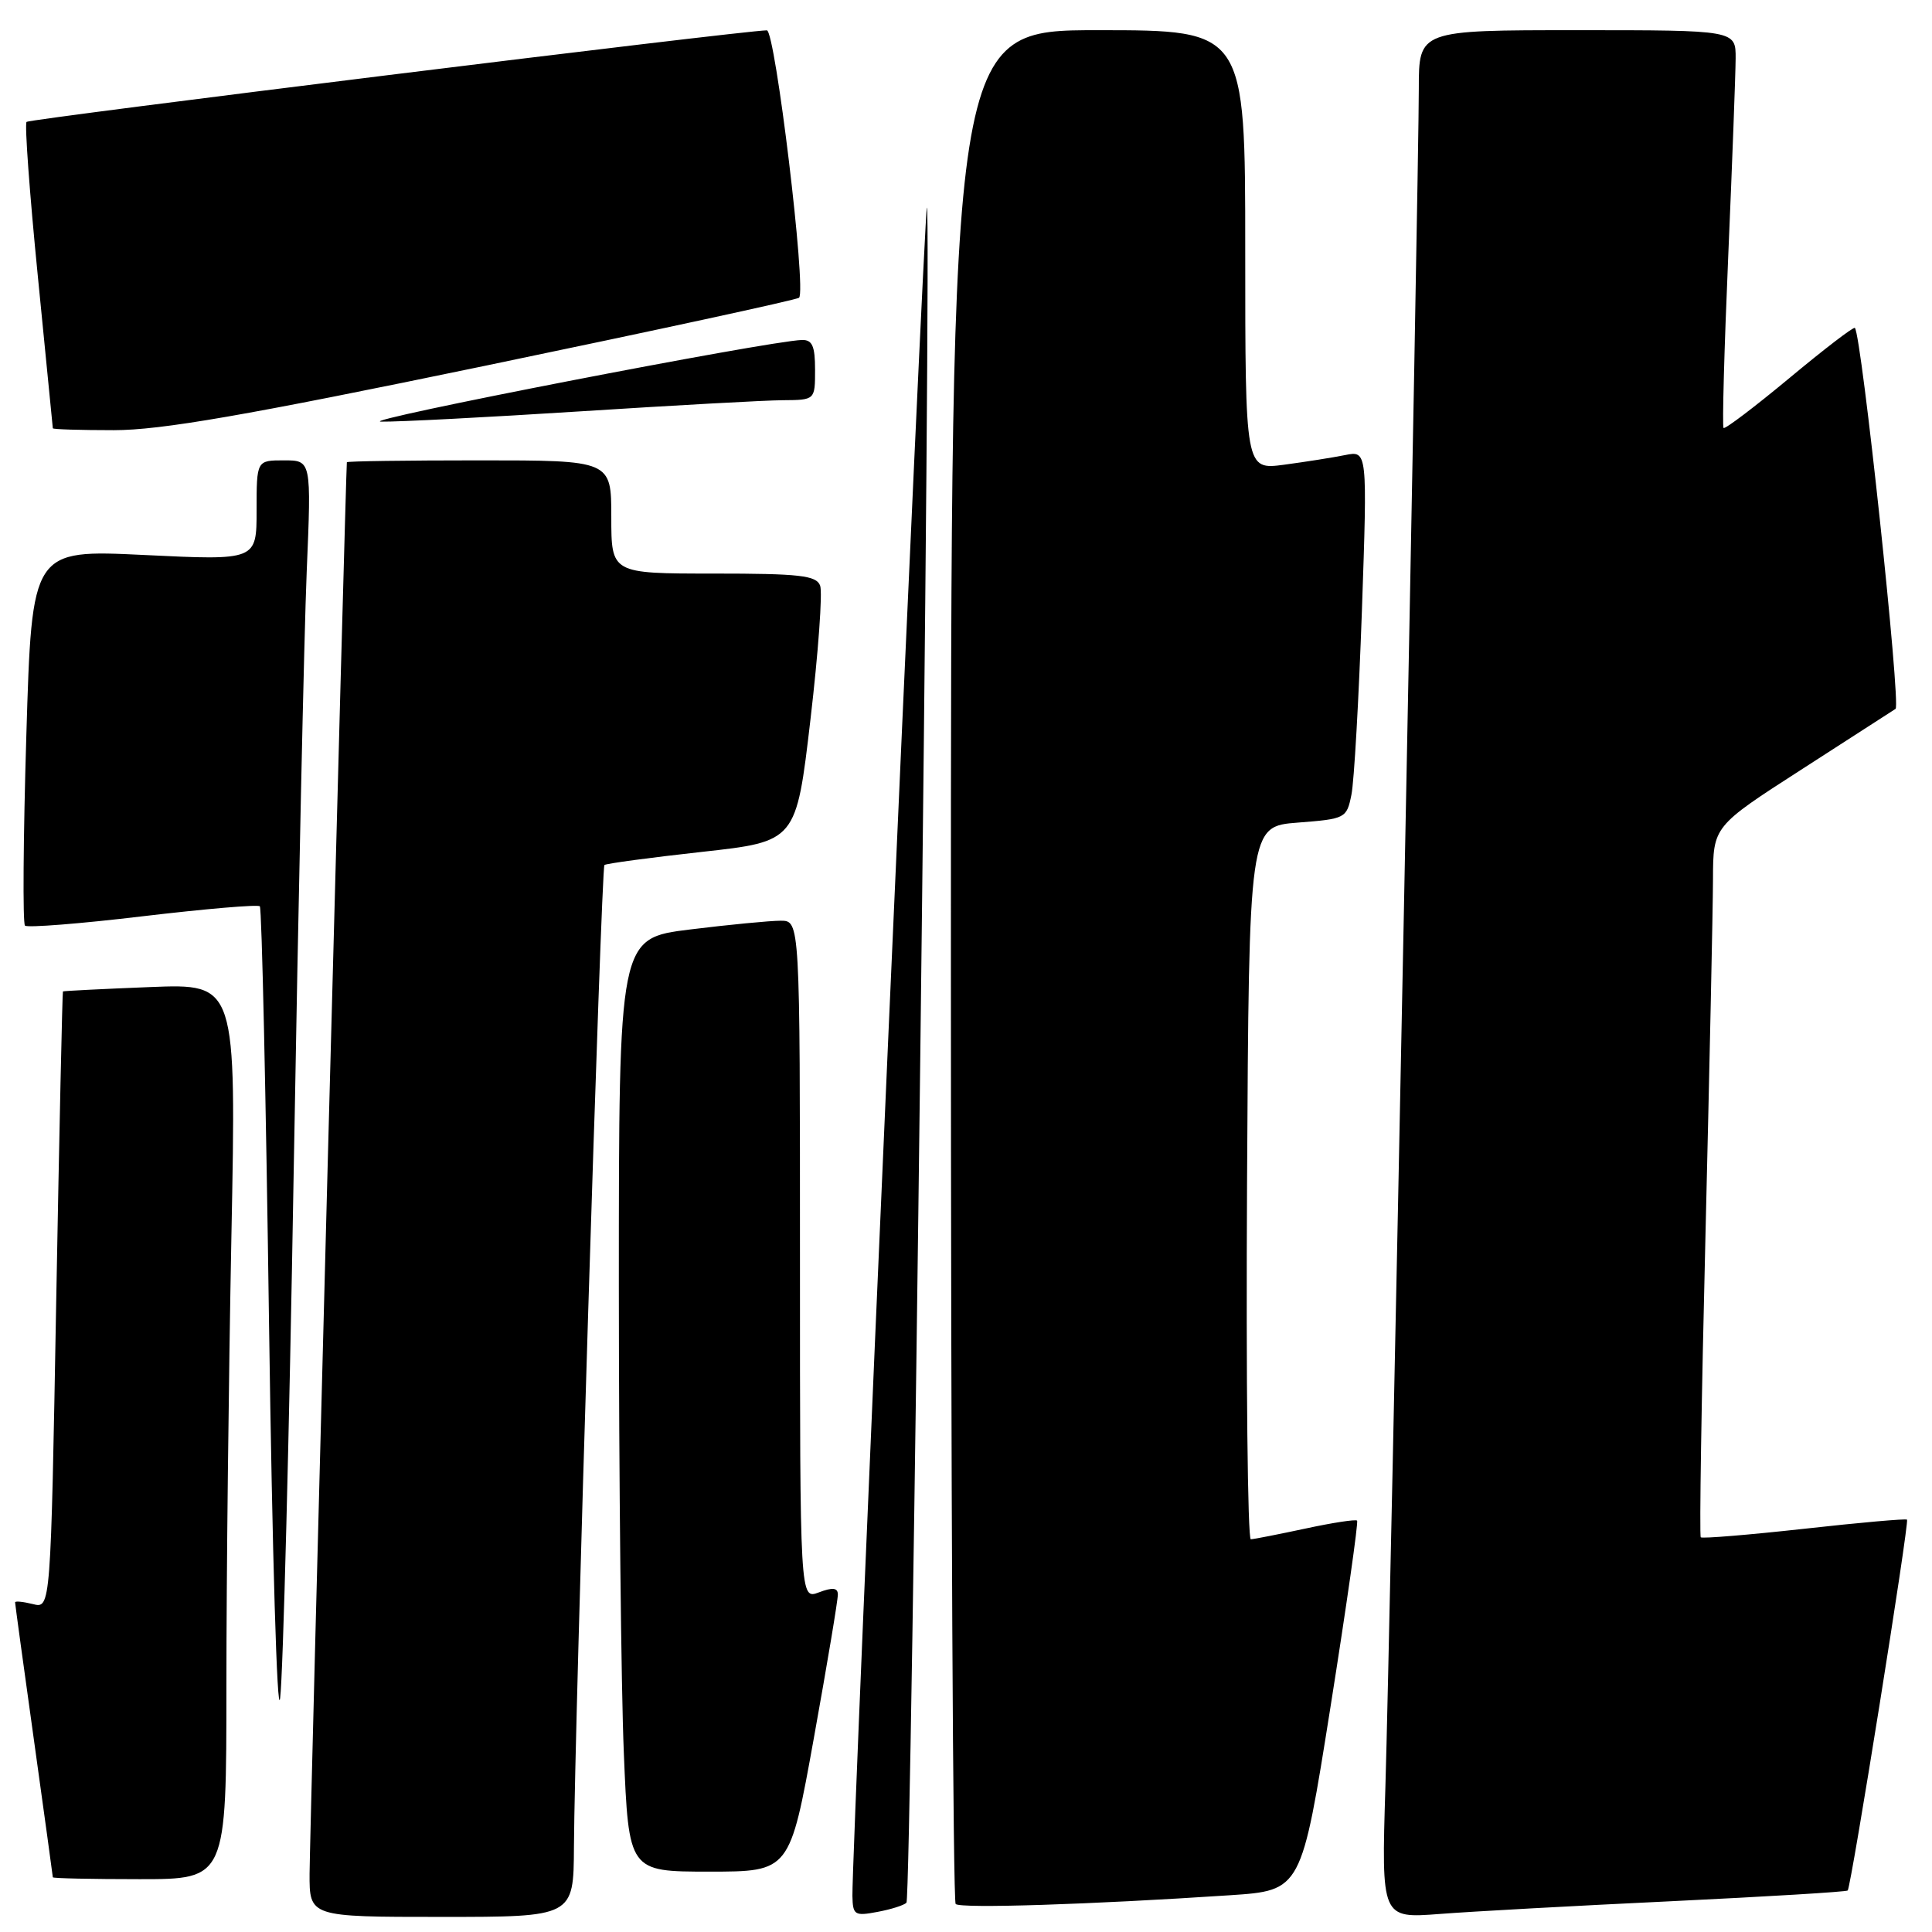<?xml version="1.0" encoding="UTF-8" standalone="no"?>
<!DOCTYPE svg PUBLIC "-//W3C//DTD SVG 1.1//EN" "http://www.w3.org/Graphics/SVG/1.1/DTD/svg11.dtd" >
<svg xmlns="http://www.w3.org/2000/svg" xmlns:xlink="http://www.w3.org/1999/xlink" version="1.1" viewBox="0 0 256 256">
 <g >
 <path fill="currentColor"
d=" M 76.05 244.75 C 76.14 228.45 79.66 115.00 80.09 114.62 C 80.32 114.42 86.12 113.64 93.00 112.88 C 105.50 111.50 105.50 111.50 107.39 95.34 C 108.43 86.45 109.01 78.46 108.67 77.59 C 108.16 76.25 105.97 76.00 94.53 76.00 C 81.00 76.00 81.00 76.00 81.00 68.50 C 81.00 61.00 81.00 61.00 63.50 61.00 C 53.88 61.00 45.98 61.11 45.96 61.25 C 45.83 62.02 41.04 243.47 41.02 248.25 C 41.00 254.00 41.00 254.00 58.50 254.00 C 76.00 254.00 76.00 254.00 76.05 244.75 Z  M 120.11 252.12 C 120.76 251.47 123.45 28.12 122.82 27.49 C 122.48 27.15 112.85 245.40 112.95 251.22 C 113.00 253.75 113.24 253.91 116.25 253.34 C 118.04 253.01 119.78 252.46 120.11 252.12 Z  M 221.50 251.92 C 234.15 251.31 244.65 250.68 244.83 250.50 C 245.28 250.05 253.02 201.69 252.69 201.36 C 252.54 201.21 246.41 201.75 239.07 202.57 C 231.72 203.38 225.55 203.89 225.36 203.70 C 225.17 203.50 225.45 185.38 225.99 163.42 C 226.52 141.47 226.97 120.35 226.98 116.50 C 227.00 109.50 227.00 109.50 238.65 102.00 C 245.06 97.87 250.69 94.24 251.17 93.93 C 251.91 93.44 246.67 44.34 245.78 43.45 C 245.61 43.27 241.70 46.27 237.10 50.10 C 232.49 53.93 228.57 56.90 228.38 56.71 C 228.19 56.52 228.47 46.27 229.00 33.93 C 229.53 21.59 229.97 9.81 229.98 7.75 C 230.00 4.00 230.00 4.00 209.00 4.00 C 188.00 4.00 188.00 4.00 188.00 11.75 C 188.00 23.01 184.20 216.36 183.57 236.85 C 183.04 254.20 183.04 254.20 190.77 253.61 C 195.02 253.28 208.85 252.52 221.50 251.92 Z  M 162.97 251.13 C 172.44 250.50 172.44 250.50 176.30 226.16 C 178.42 212.78 180.01 201.68 179.82 201.49 C 179.63 201.30 176.56 201.77 172.99 202.54 C 169.42 203.30 166.16 203.95 165.74 203.96 C 165.32 203.98 165.10 182.74 165.24 156.75 C 165.50 109.50 165.50 109.50 171.96 109.00 C 178.29 108.51 178.44 108.43 179.07 105.31 C 179.43 103.56 180.05 92.58 180.46 80.92 C 181.19 59.71 181.19 59.71 178.23 60.30 C 176.61 60.63 172.97 61.20 170.14 61.58 C 165.00 62.26 165.00 62.26 165.00 33.13 C 165.00 4.00 165.00 4.00 145.50 4.00 C 126.00 4.00 126.00 4.00 126.00 127.83 C 126.00 195.94 126.28 251.95 126.63 252.29 C 127.25 252.91 144.49 252.36 162.97 251.13 Z  M 30.00 223.25 C 30.00 209.09 30.30 182.39 30.66 163.92 C 31.32 130.34 31.32 130.34 19.91 130.79 C 13.63 131.04 8.43 131.30 8.34 131.37 C 8.26 131.44 7.86 149.87 7.45 172.32 C 6.72 213.15 6.72 213.15 4.36 212.55 C 3.06 212.23 2.00 212.12 2.00 212.32 C 2.00 212.52 3.12 220.74 4.50 230.59 C 5.87 240.44 7.00 248.61 7.00 248.75 C 7.00 248.89 12.18 249.00 18.50 249.00 C 30.00 249.00 30.00 249.00 30.00 223.25 Z  M 107.85 230.25 C 109.61 220.49 111.04 211.95 111.02 211.27 C 111.01 210.38 110.32 210.31 108.50 211.00 C 106.00 211.95 106.00 211.95 106.00 166.98 C 106.00 122.00 106.00 122.00 103.44 122.00 C 102.03 122.00 96.63 122.52 91.44 123.16 C 82.00 124.32 82.00 124.32 82.00 170.41 C 82.01 195.76 82.30 223.59 82.66 232.25 C 83.31 248.00 83.31 248.00 93.98 248.00 C 104.65 248.00 104.65 248.00 107.85 230.25 Z  M 38.92 155.00 C 39.53 119.52 40.30 83.86 40.64 75.75 C 41.26 61.00 41.26 61.00 37.63 61.00 C 34.00 61.00 34.00 61.00 34.00 67.63 C 34.00 74.26 34.00 74.26 19.12 73.54 C 4.23 72.82 4.23 72.82 3.49 97.45 C 3.08 111.00 3.00 122.34 3.31 122.65 C 3.62 122.95 10.64 122.40 18.91 121.41 C 27.18 120.43 34.17 119.83 34.43 120.09 C 34.69 120.36 35.24 145.30 35.65 175.54 C 36.07 205.77 36.73 228.03 37.12 225.00 C 37.51 221.97 38.32 190.48 38.92 155.00 Z  M 64.27 48.47 C 86.89 43.77 105.62 39.72 105.88 39.45 C 106.88 38.46 102.72 4.00 101.61 4.02 C 98.26 4.07 3.93 15.74 3.52 16.15 C 3.25 16.41 3.92 25.60 5.01 36.57 C 6.10 47.53 6.99 56.61 7.00 56.75 C 7.00 56.89 10.63 57.00 15.07 57.00 C 21.33 57.00 32.42 55.08 64.27 48.47 Z  M 77.00 54.50 C 89.38 53.71 101.41 53.04 103.75 53.03 C 108.00 53.00 108.00 53.00 108.00 49.00 C 108.00 45.84 107.63 45.01 106.25 45.05 C 101.73 45.19 47.00 55.81 50.50 55.87 C 52.70 55.91 64.62 55.29 77.00 54.50 Z "/>
</g>
</svg>